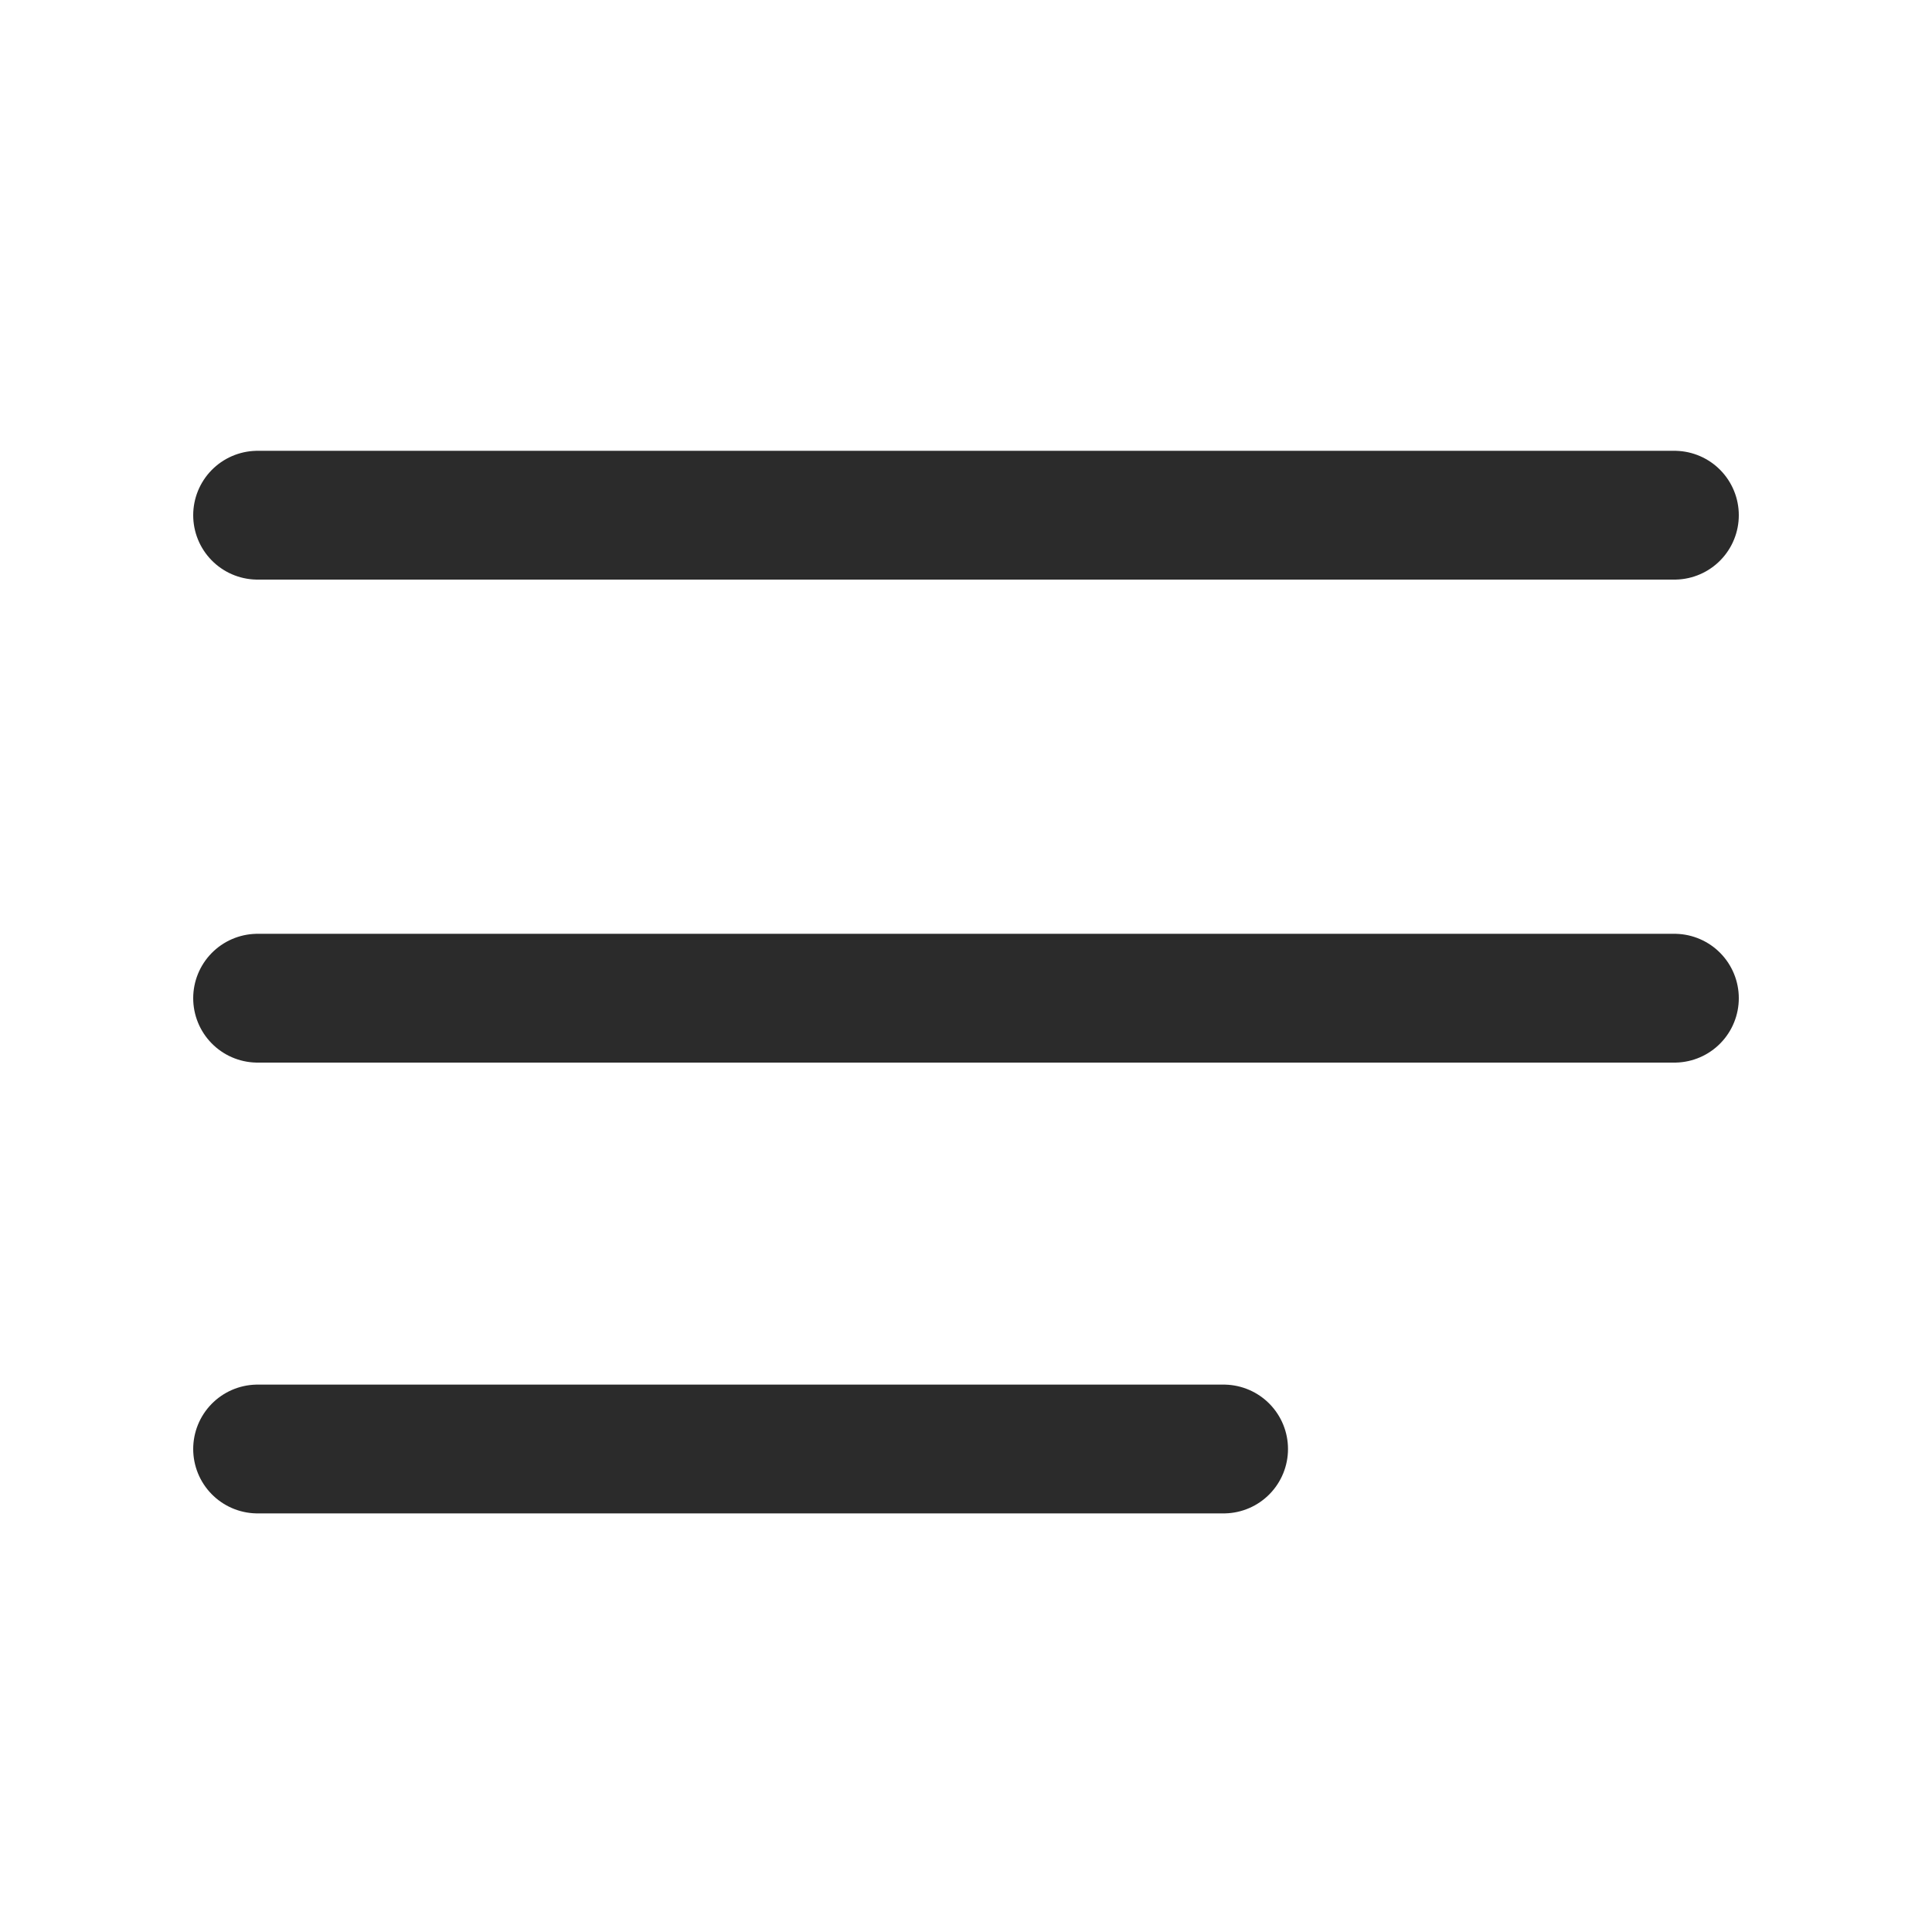 <svg width="30" height="30" viewBox="0 0 30 30" fill="none" xmlns="http://www.w3.org/2000/svg">
<path d="M19 22.5H4" stroke="#2B2B2B" stroke-width="2" stroke-linecap="round" stroke-linejoin="round"/>
<path d="M26 15.5H4" stroke="#2B2B2B" stroke-width="2" stroke-linecap="round" stroke-linejoin="round"/>
<path d="M4 8H26" stroke="#2B2B2B" stroke-width="2" stroke-linecap="round" stroke-linejoin="round"/>
</svg>
